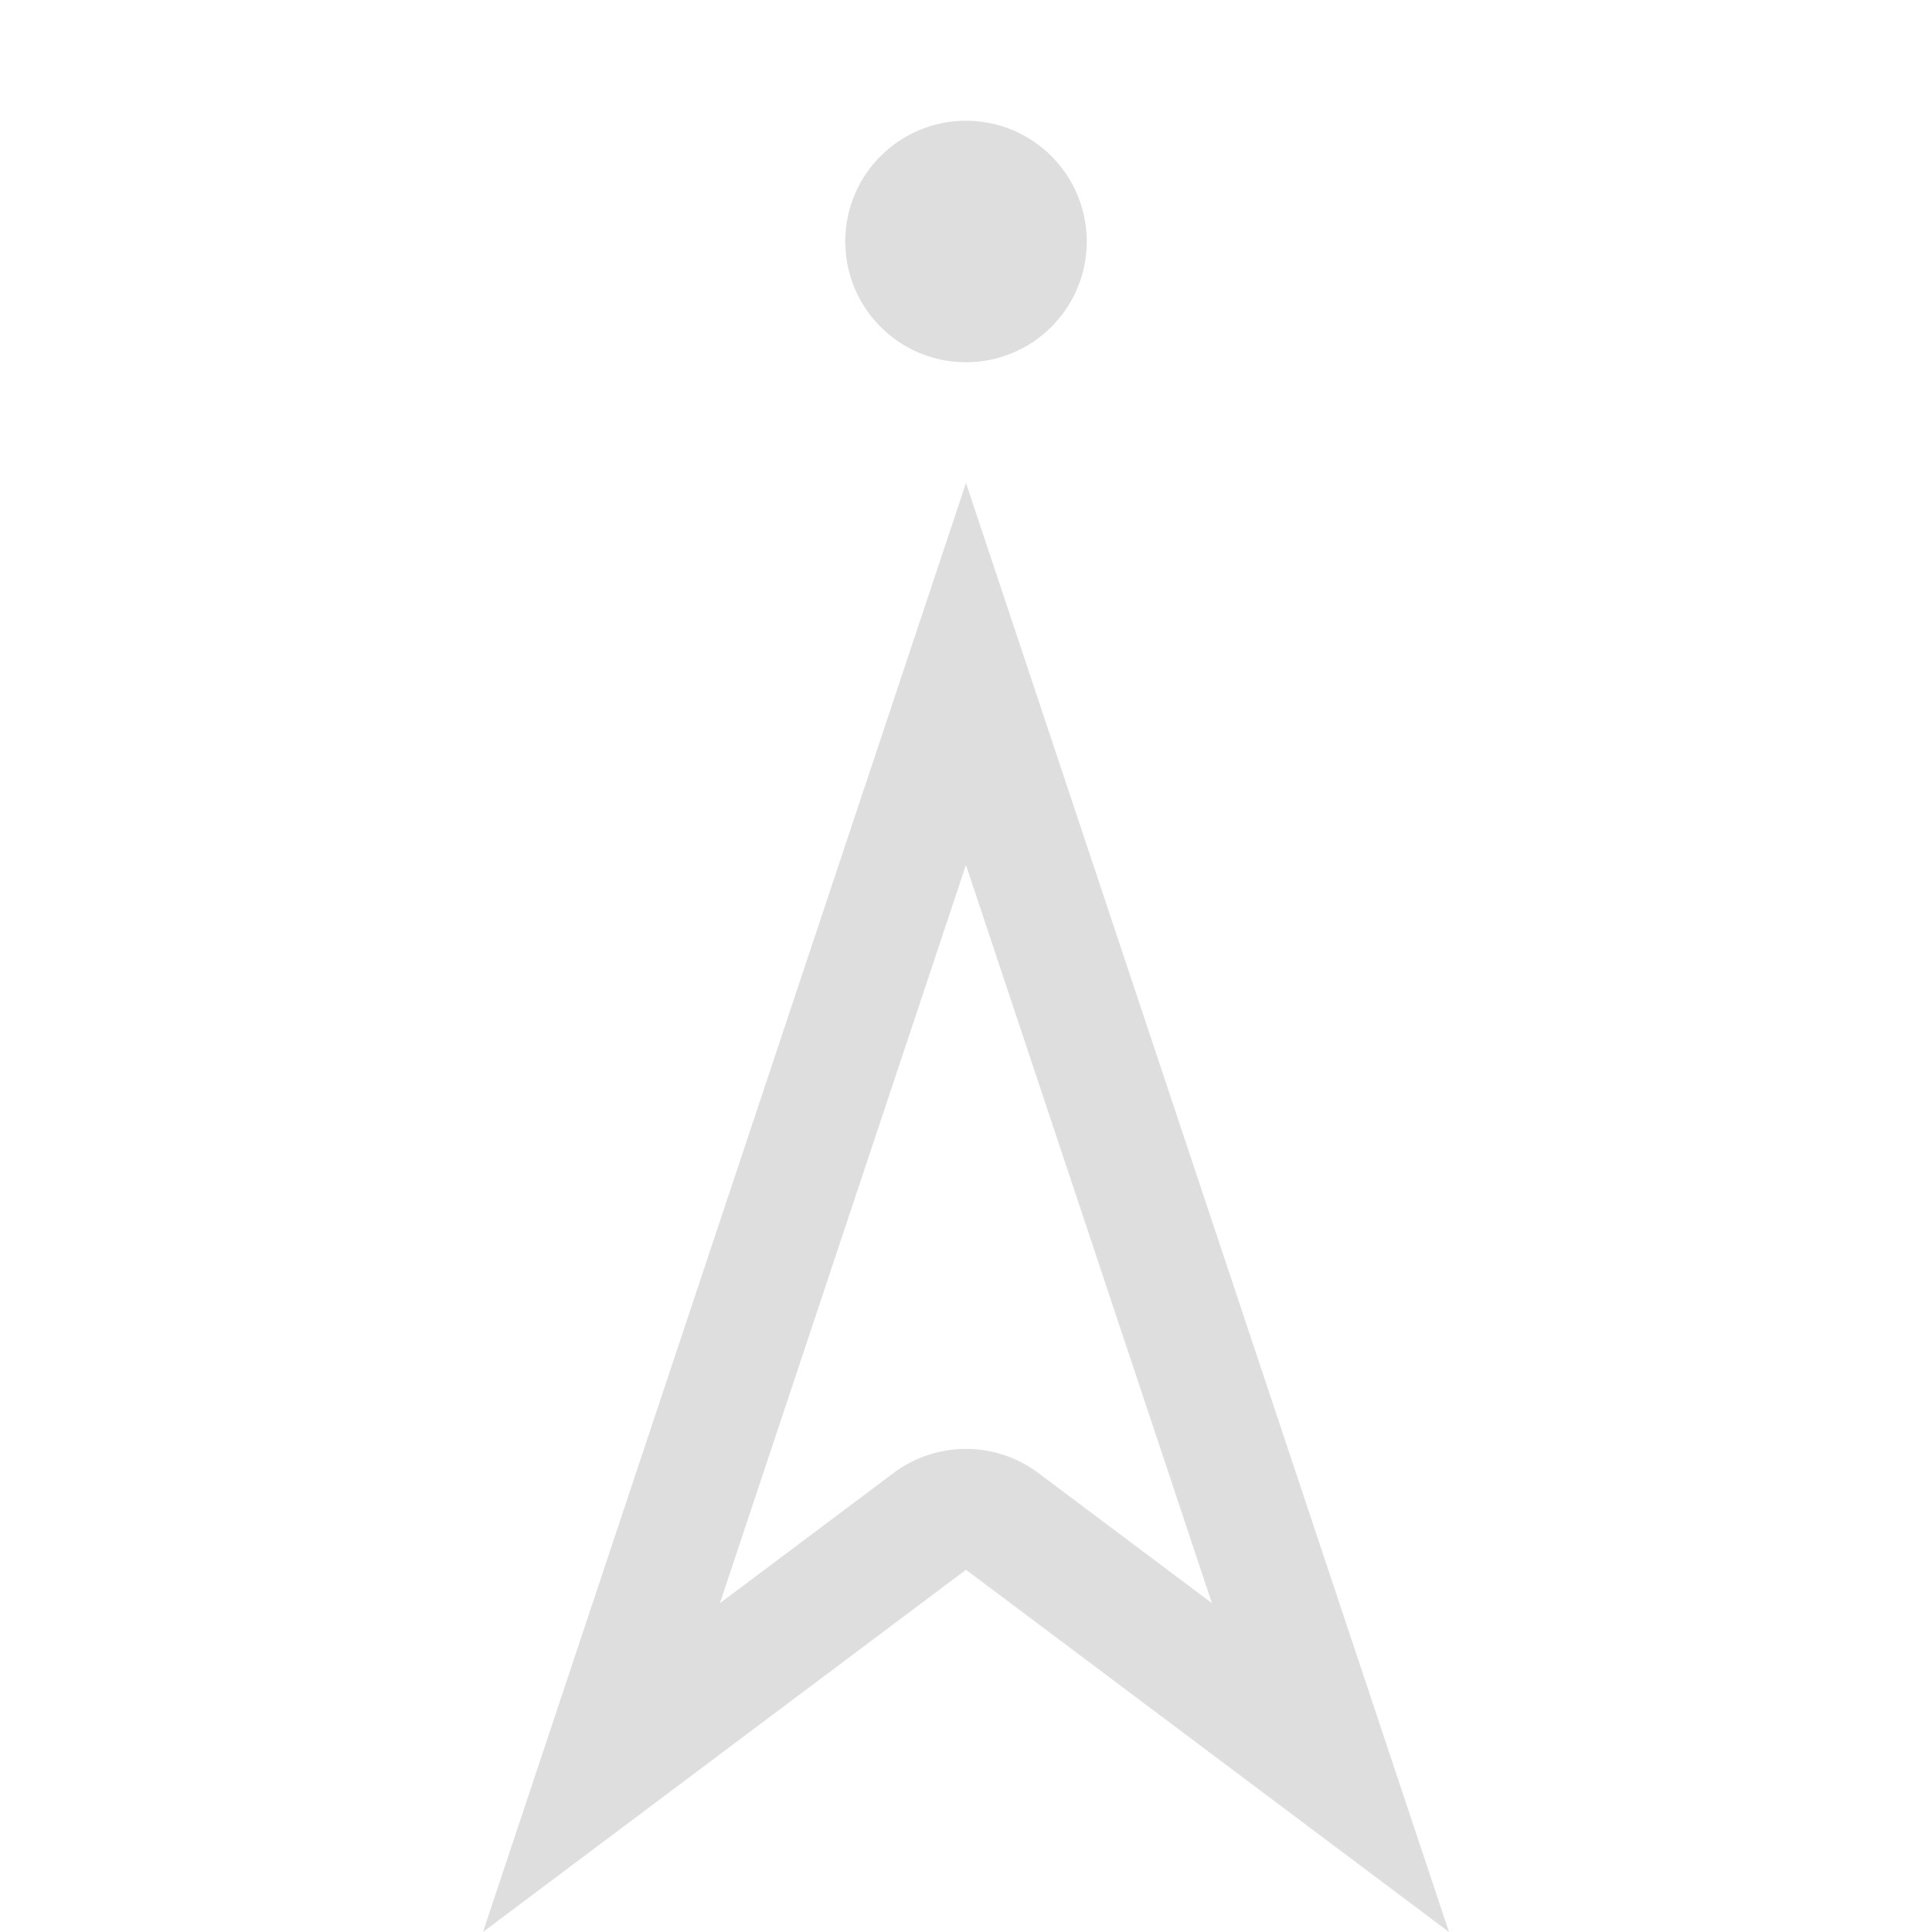 <?xml version="1.0" encoding="UTF-8"?>
<svg width="16px" height="16px" version="1.1" viewBox="0 0 16 16" xmlns="http://www.w3.org/2000/svg">
 <path d="m8 4-4 12 4-3 4 3-4-12zm0 3.164 2.037 6.113-1.438-1.078a1 1 0 0 0-1.199 0l-1.438 1.078 2.037-6.113z" fill="#dedede" stroke-linecap="round" stroke-linejoin="round" style="paint-order:stroke fill markers"/>
 <circle cx="8" cy="2" r="1" fill="#dedede" stroke-linecap="round" stroke-linejoin="round" style="paint-order:stroke fill markers"/>
</svg>

